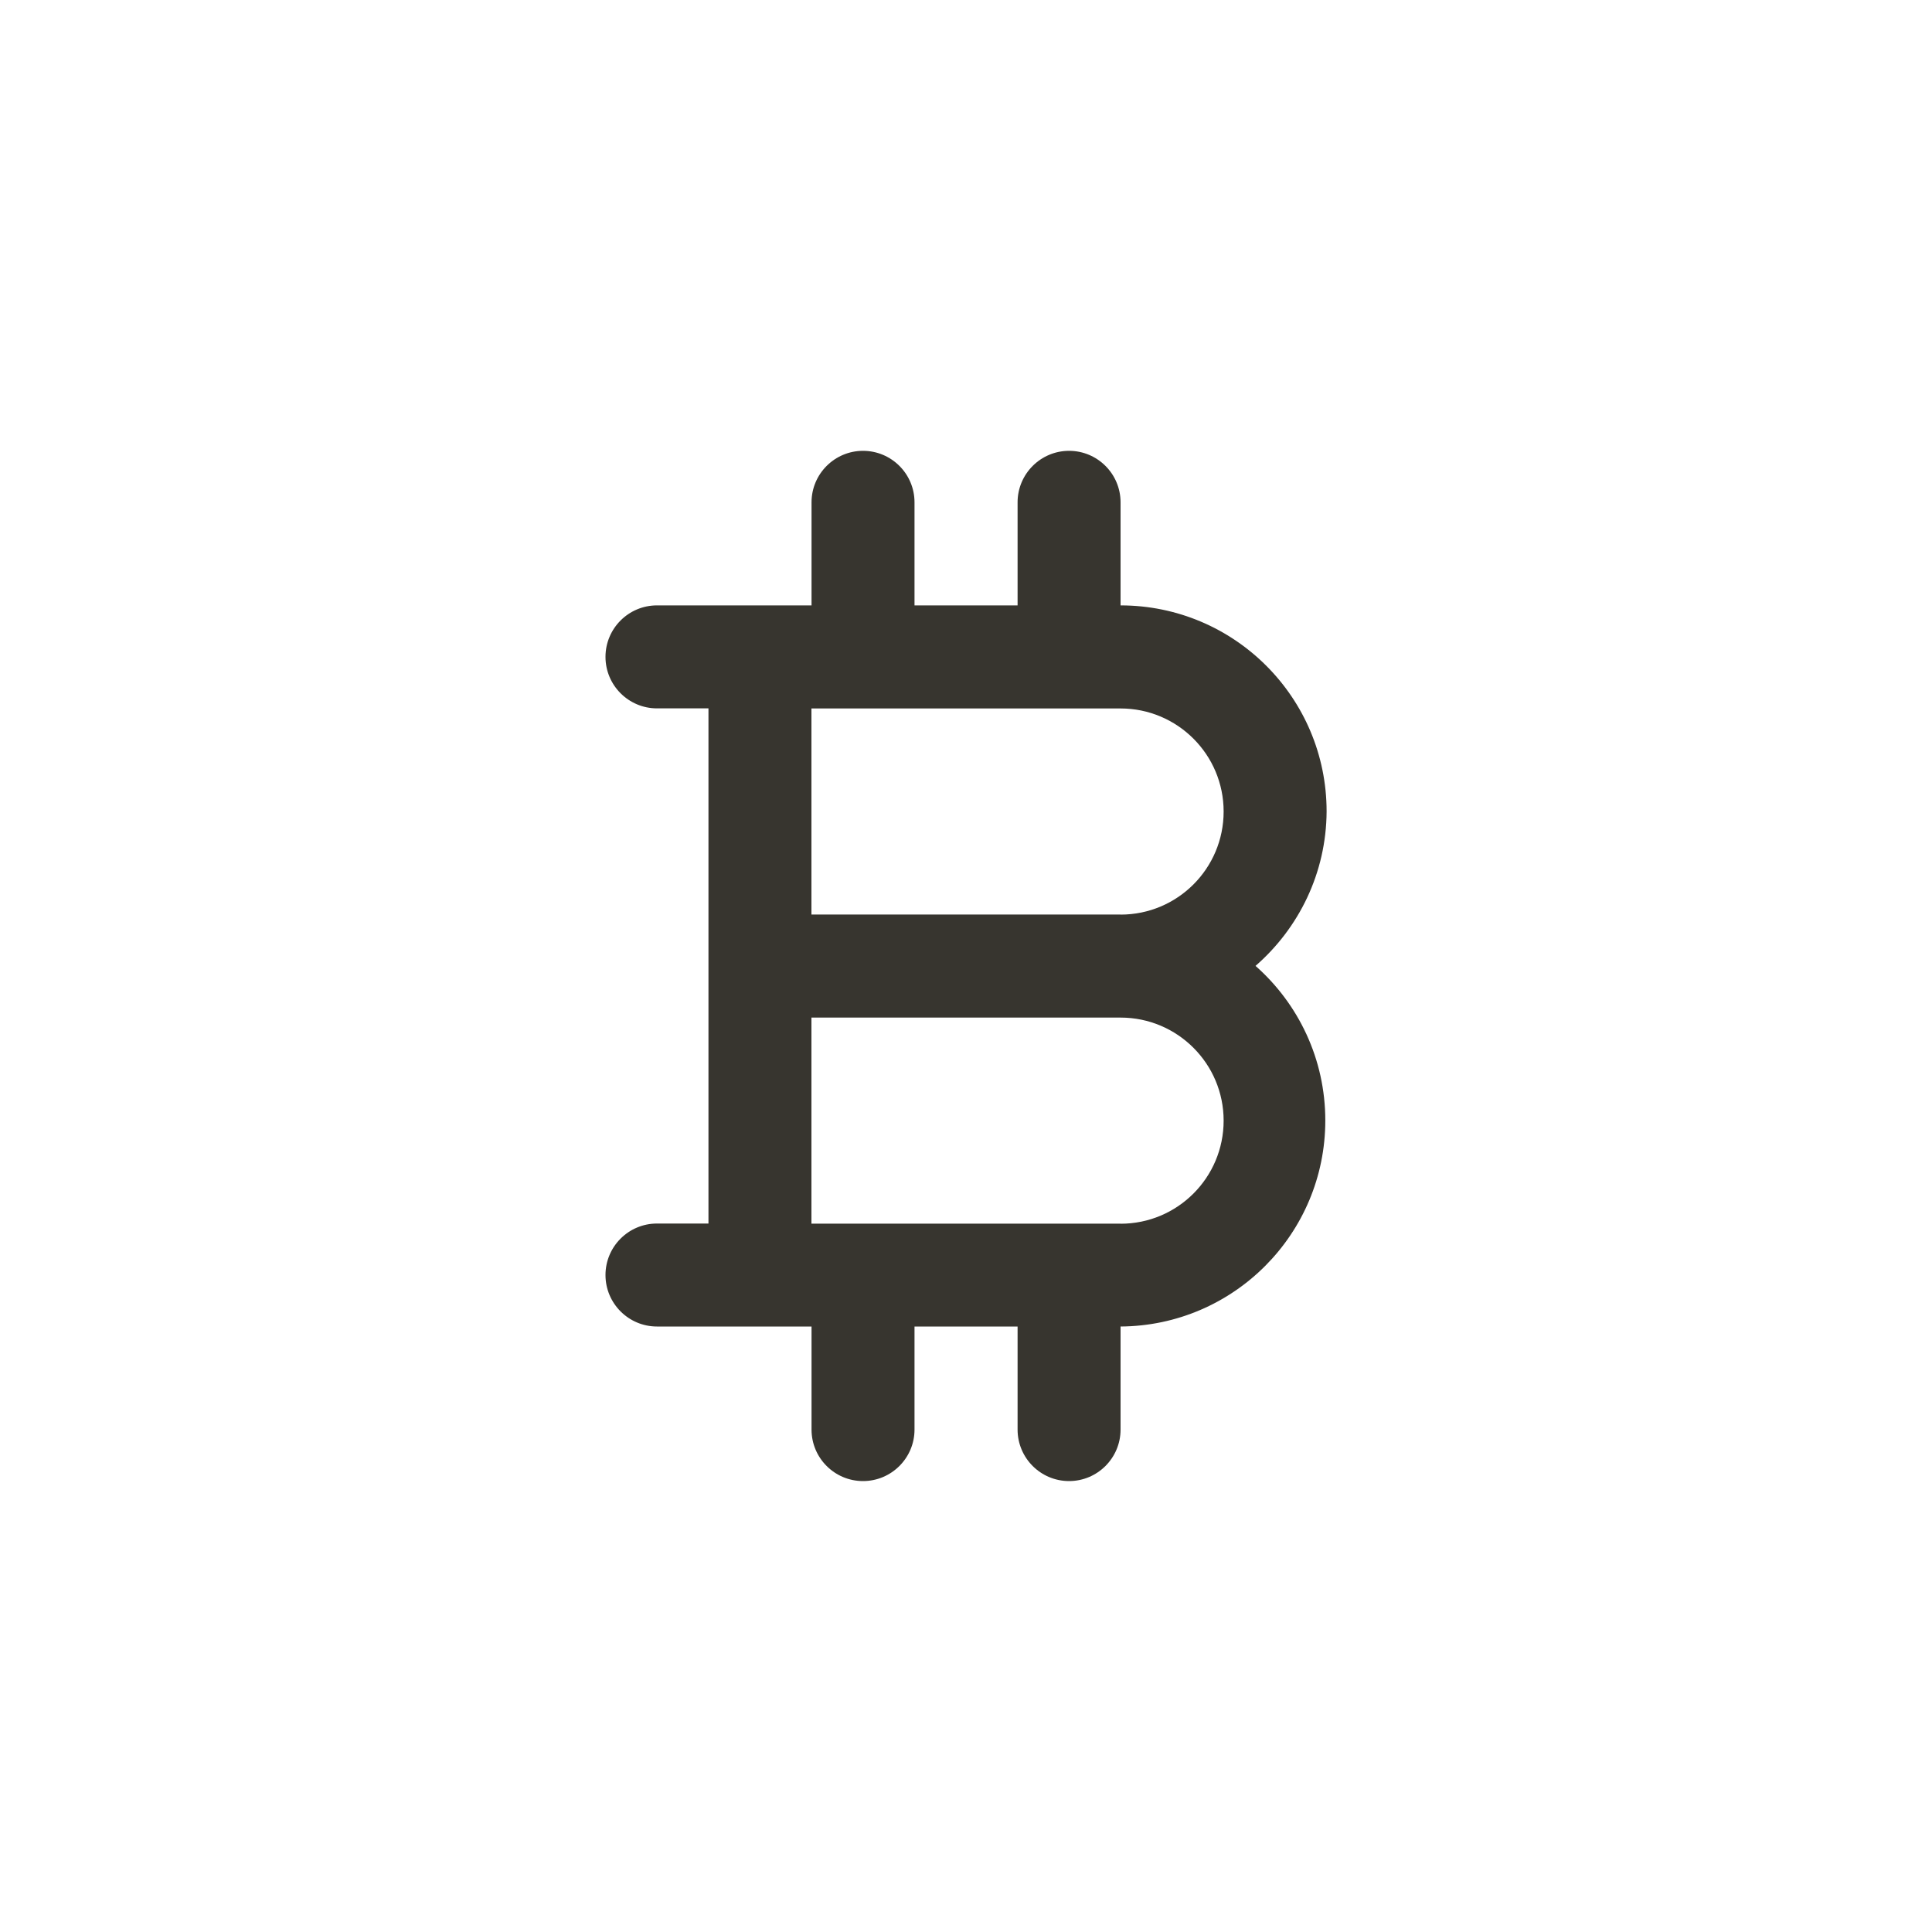 <!-- Generated by IcoMoon.io -->
<svg version="1.1" xmlns="http://www.w3.org/2000/svg" width="40" height="40" viewBox="0 0 40 40">
<title>ul-bitcoin-sign</title>
<path fill="#37352f" d="M27.466 16.8c0-2.357-1.91-4.266-4.266-4.266v0-2.134c0-0.589-0.478-1.066-1.066-1.066s-1.066 0.478-1.066 1.066v0 2.134h-2.134v-2.134c0-0.589-0.478-1.066-1.066-1.066s-1.066 0.478-1.066 1.066v0 2.134h-3.2c-0.589 0-1.066 0.478-1.066 1.066s0.478 1.066 1.066 1.066v0h1.066v10.666h-1.066c-0.589 0-1.066 0.478-1.066 1.066s0.478 1.066 1.066 1.066v0h3.2v2.134c0 0.589 0.478 1.066 1.066 1.066s1.066-0.478 1.066-1.066v0-2.134h2.134v2.134c0 0.589 0.478 1.066 1.066 1.066s1.066-0.478 1.066-1.066v0-2.134c2.345-0.015 4.239-1.92 4.239-4.266 0-1.272-0.557-2.414-1.44-3.196l-0.005-0.004c0.898-0.782 1.465-1.924 1.472-3.198v-0.002zM23.2 25.334h-6.4v-4.266h6.4c1.178 0 2.134 0.955 2.134 2.134s-0.955 2.134-2.134 2.134v0zM23.2 18.934h-6.4v-4.266h6.4c1.178 0 2.134 0.955 2.134 2.134s-0.955 2.134-2.134 2.134v0z"></path>
</svg>
